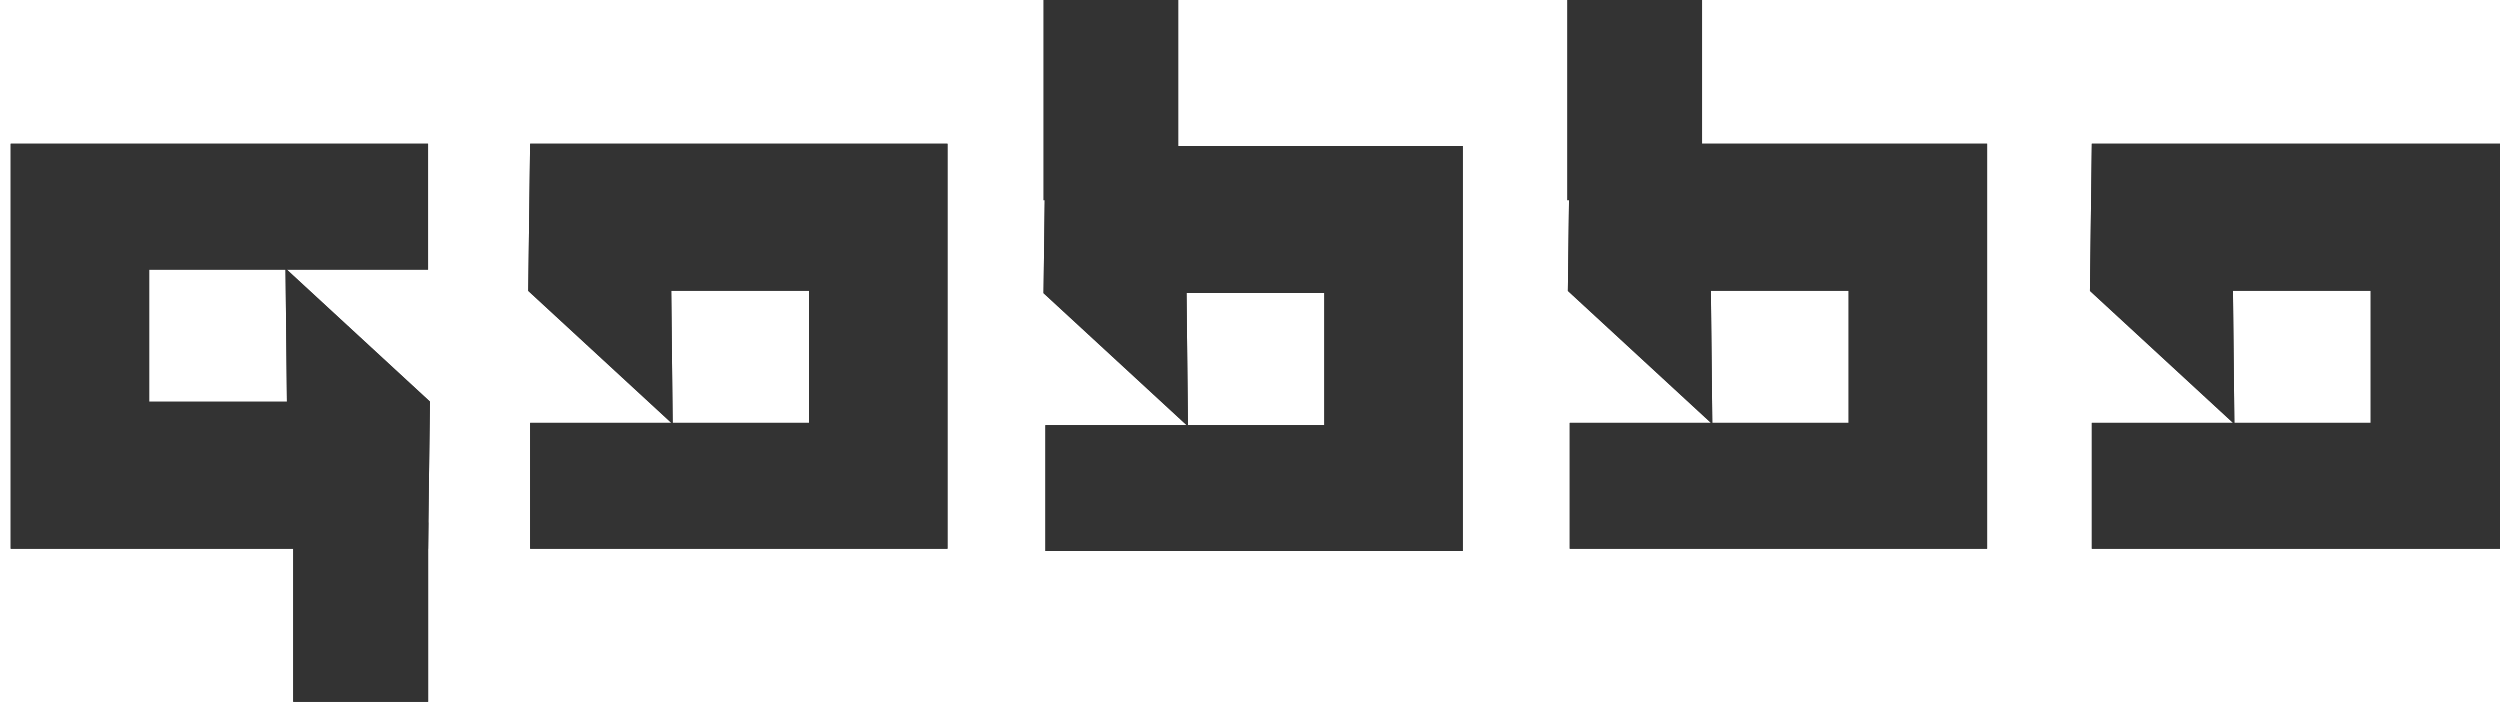 <?xml version="1.0" encoding="UTF-8" standalone="no"?>
<!-- Created with Inkscape (http://www.inkscape.org/) -->

<svg
   width="264.583mm"
   height="74.947mm"
   viewBox="0 0 264.583 74.947"
   version="1.1"
   id="svg470"
   inkscape:version="1.2 (dc2aedaf03, 2022-05-15)"
   sodipodi:docname="logo_gabba_cinza_80.svg"
   xmlns:inkscape="http://www.inkscape.org/namespaces/inkscape"
   xmlns:sodipodi="http://sodipodi.sourceforge.net/DTD/sodipodi-0.dtd"
   xmlns="http://www.w3.org/2000/svg"
   xmlns:svg="http://www.w3.org/2000/svg">
  <sodipodi:namedview
     id="namedview472"
     pagecolor="#505050"
     bordercolor="#ffffff"
     borderopacity="1"
     inkscape:showpageshadow="0"
     inkscape:pageopacity="0"
     inkscape:pagecheckerboard="1"
     inkscape:deskcolor="#505050"
     inkscape:document-units="mm"
     showgrid="false"
     inkscape:zoom="0.73584456"
     inkscape:cx="534.75968"
     inkscape:cy="180.0652"
     inkscape:window-width="1920"
     inkscape:window-height="1013"
     inkscape:window-x="-9"
     inkscape:window-y="-9"
     inkscape:window-maximized="1"
     inkscape:current-layer="layer1" />
  <defs
     id="defs467" />
  <g
     inkscape:label="Camada 1"
     inkscape:groupmode="layer"
     id="layer1"
     transform="translate(34.431,-122.236)">
    <g
       id="g558"
       transform="matrix(0.712,0,0,0.712,1810.678,-897.041)"
       style="fill:#333333">
      <g
         id="g11006"
         transform="translate(-128.934,-91.652)"
         style="display:inline;fill:#333333">
        <path
           id="rect7146-5-1-0-6-6-6-5-5-1-7-39-7-4-46"
           style="display:inline;fill:#333333;stroke:none;stroke-width:0.265"
           d="m -2398.885,1544.587 v 18.709 h -41.455 v 6.577 9.26 3.806 h 20.48 l -0.211,-19.815 21.464,19.794 -0.278,21.872 h -62.035 v -25.657 -9.26 -25.286 z"
           sodipodi:nodetypes="ccccccccccccccc" />
        <path
           id="rect7146-5-1-0-6-6-6-5-5-1-7-3-74-2-8-5"
           style="display:inline;fill:#333333;stroke:none;stroke-width:0.265"
           d="m -2383.711,1604.79 v -18.709 h 41.455 v -6.577 -9.26 -3.806 h -20.48 l 0.211,19.815 -21.464,-19.794 0.278,-21.872 h 62.035 v 25.657 9.26 25.286 z"
           sodipodi:nodetypes="ccccccccccccccc" />
        <path
           id="rect7146-5-1-0-6-6-6-5-5-1-7-3-7-2-1-3-7"
           style="display:inline;fill:#333333;stroke:none;stroke-width:0.265"
           d="m -2307.117,1605.126 v -18.709 h 41.455 v -6.577 -9.26 -3.806 h -20.48 l 0.211,19.815 -21.464,-19.794 0.278,-21.872 h 62.035 v 25.657 9.26 25.286 z"
           sodipodi:nodetypes="ccccccccccccccc" />
        <path
           id="rect7146-5-1-0-6-6-6-5-5-1-7-3-7-1-4-14-6-4"
           style="display:inline;fill:#333333;stroke:none;stroke-width:0.265"
           d="m -2229.179,1604.79 v -18.709 h 41.455 v -6.577 -9.26 -3.806 h -20.48 l 0.211,19.815 -21.464,-19.794 0.278,-21.872 h 62.035 v 25.657 9.26 25.286 z"
           sodipodi:nodetypes="ccccccccccccccc" />
        <path
           id="rect7146-5-1-0-6-6-6-5-5-1-7-3-7-1-7-7-50-2-5"
           style="display:inline;fill:#333333;stroke:none;stroke-width:0.265"
           d="m -2151.577,1604.79 v -18.709 h 41.455 v -6.577 -9.26 -3.806 h -20.48 l 0.211,19.815 -21.464,-19.794 0.278,-21.872 h 62.035 v 25.657 9.26 25.286 z"
           sodipodi:nodetypes="ccccccccccccccc" />
        <rect
           style="display:inline;fill:#333333;stroke:none;stroke-width:0.318"
           id="rect9296-87-4-2-3-4-1-8"
           width="20.052"
           height="26.666"
           x="-2418.926"
           y="1600.873" />
        <path
           id="rect7146-5-1-0-6-6-6-5-5-1-7-39-7-4-4-1"
           style="display:inline;fill:#333333;stroke:none;stroke-width:0.265"
           d="m -2398.885,1544.587 v 18.709 h -41.455 v 6.577 9.26 3.806 h 20.48 l -0.211,-19.815 21.464,19.794 -0.278,21.872 h -62.035 v -25.657 -9.26 -25.286 z"
           sodipodi:nodetypes="ccccccccccccccc" />
        <path
           id="rect7146-5-1-0-6-6-6-5-5-1-7-3-74-2-8-3-3"
           style="display:inline;fill:#333333;stroke:none;stroke-width:0.265"
           d="m -2383.711,1604.79 v -18.709 h 41.455 v -6.577 -9.26 -3.806 h -20.48 l 0.211,19.815 -21.464,-19.794 0.278,-21.872 h 62.035 v 25.657 9.26 25.286 z"
           sodipodi:nodetypes="ccccccccccccccc" />
        <path
           id="rect7146-5-1-0-6-6-6-5-5-1-7-3-7-2-1-3-2-5"
           style="display:inline;fill:#333333;stroke:none;stroke-width:0.265"
           d="m -2307.117,1605.126 v -18.709 h 41.455 v -6.577 -9.26 -3.806 h -20.48 l 0.211,19.815 -21.464,-19.794 0.278,-21.872 h 62.035 v 25.657 9.26 25.286 z"
           sodipodi:nodetypes="ccccccccccccccc" />
        <path
           id="rect7146-5-1-0-6-6-6-5-5-1-7-3-7-1-4-14-6-8-0"
           style="display:inline;fill:#333333;stroke:none;stroke-width:0.265"
           d="m -2229.179,1604.79 v -18.709 h 41.455 v -6.577 -9.26 -3.806 h -20.48 l 0.211,19.815 -21.464,-19.794 0.278,-21.872 h 62.035 v 25.657 9.26 25.286 z"
           sodipodi:nodetypes="ccccccccccccccc" />
        <path
           id="rect7146-5-1-0-6-6-6-5-5-1-7-3-7-1-7-7-50-2-7-3"
           style="display:inline;fill:#333333;stroke:none;stroke-width:0.265"
           d="m -2151.577,1604.79 v -18.709 h 41.455 v -6.577 -9.26 -3.806 h -20.48 l 0.211,19.815 -21.464,-19.794 0.278,-21.872 h 62.035 v 25.657 9.26 25.286 z"
           sodipodi:nodetypes="ccccccccccccccc" />
        <rect
           style="display:inline;fill:#333333;stroke:none;stroke-width:0.318"
           id="rect9296-87-4-2-3-4-1-2-6"
           width="20.052"
           height="26.666"
           x="-2418.926"
           y="1600.873" />
        <rect
           style="display:inline;fill:#333333;stroke:none;stroke-width:0.341"
           id="rect9296-87-4-2-2-5-2-0-0"
           width="20.052"
           height="30.644"
           x="-2307.415"
           y="1522.342" />
        <rect
           style="display:inline;fill:#333333;stroke:none;stroke-width:0.341"
           id="rect9296-87-4-2-2-4-9-9-8-8"
           width="20.052"
           height="30.644"
           x="-2229.564"
           y="1522.342" />
      </g>
    </g>
  </g>
</svg>
